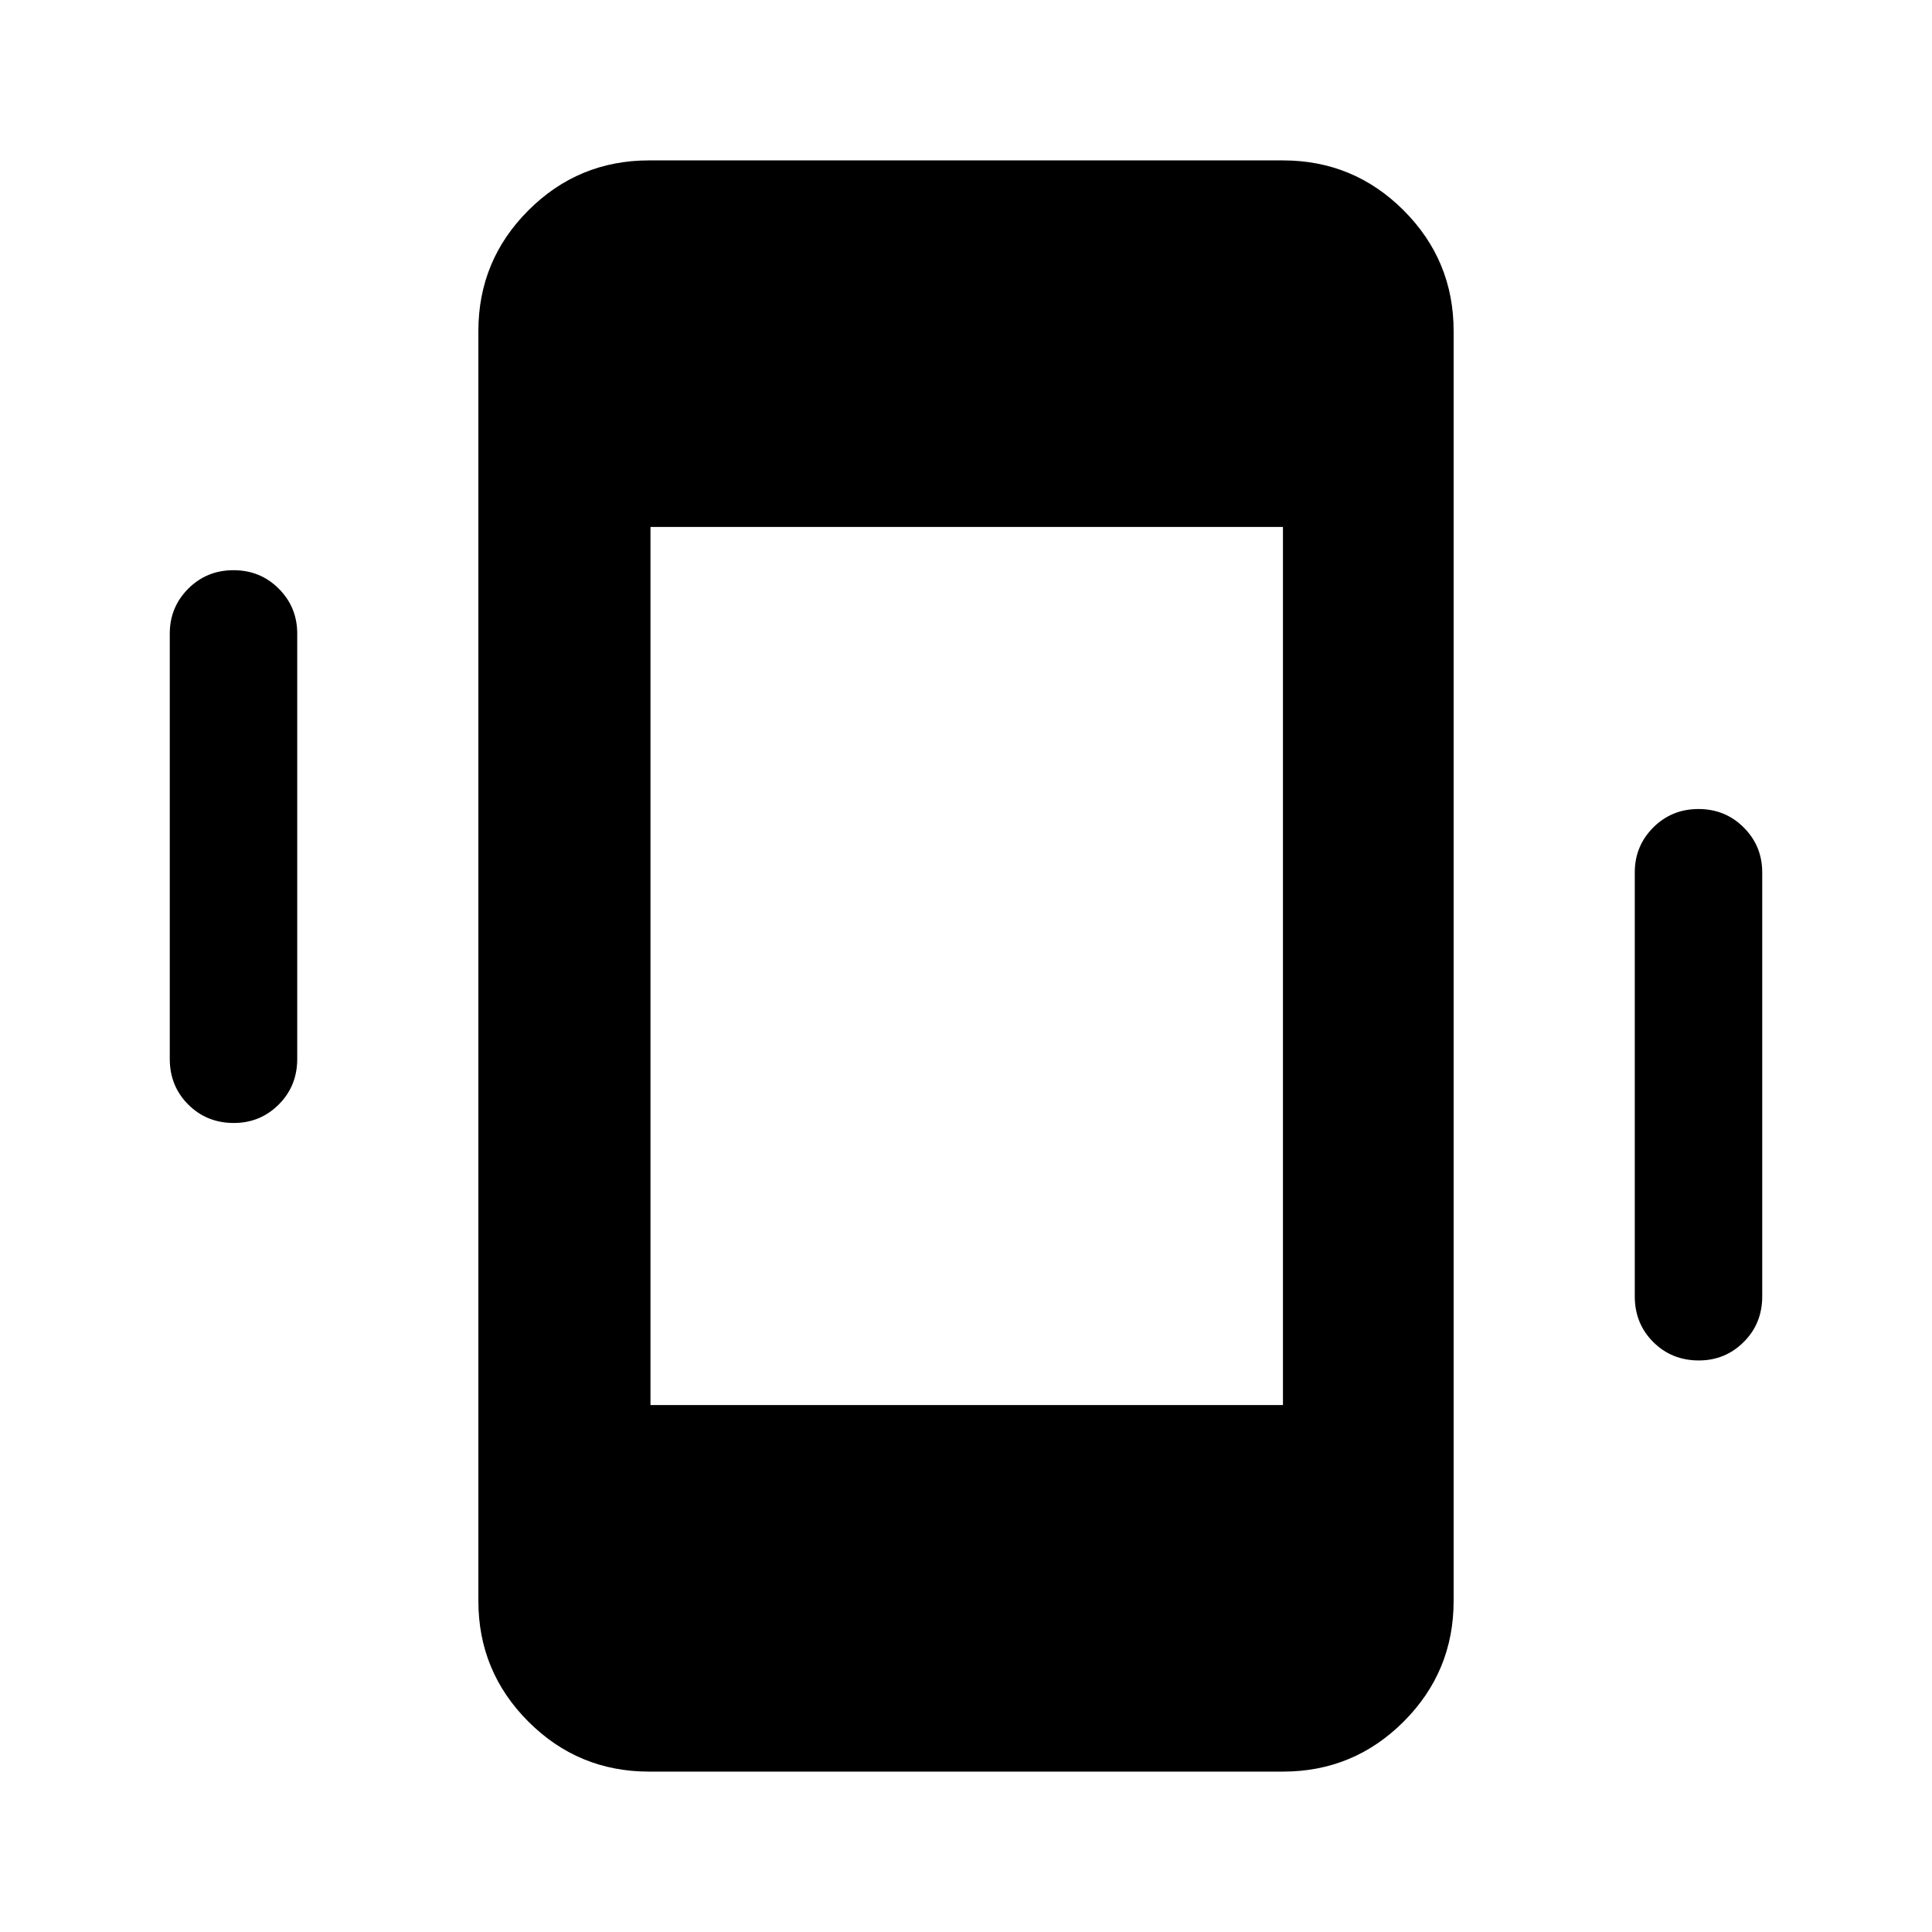 <svg xmlns="http://www.w3.org/2000/svg" height="40" viewBox="0 -960 960 960" width="40"><path d="M116.19-402q-13.49 0-22.66-9.17-9.17-9.16-9.17-22.66v-211.34q0-13.11 9.17-22.31 9.17-9.19 22.5-9.19t22.5 9.19q9.16 9.2 9.16 22.31v211.34q0 13.5-9.19 22.66-9.19 9.17-22.31 9.17Zm727.95 118q-13.5 0-22.67-9.17-9.16-9.16-9.16-22.66V-526.5q0-13.12 9.16-22.31 9.17-9.19 22.5-9.19t22.5 9.19q9.17 9.19 9.17 22.31v210.67q0 13.5-9.19 22.66-9.2 9.17-22.31 9.17ZM322.51-79.7q-35.13 0-59.97-24.84-24.84-24.84-24.84-59.97v-630.98q0-35.13 24.84-59.97 24.84-24.84 59.97-24.84h314.98q35.13 0 59.97 24.84 24.84 24.84 24.84 59.97v630.98q0 35.13-24.84 59.97-24.84 24.84-59.97 24.84H322.51Zm.71-182.14h314.27v-436.32H323.22v436.32Z"/></svg>